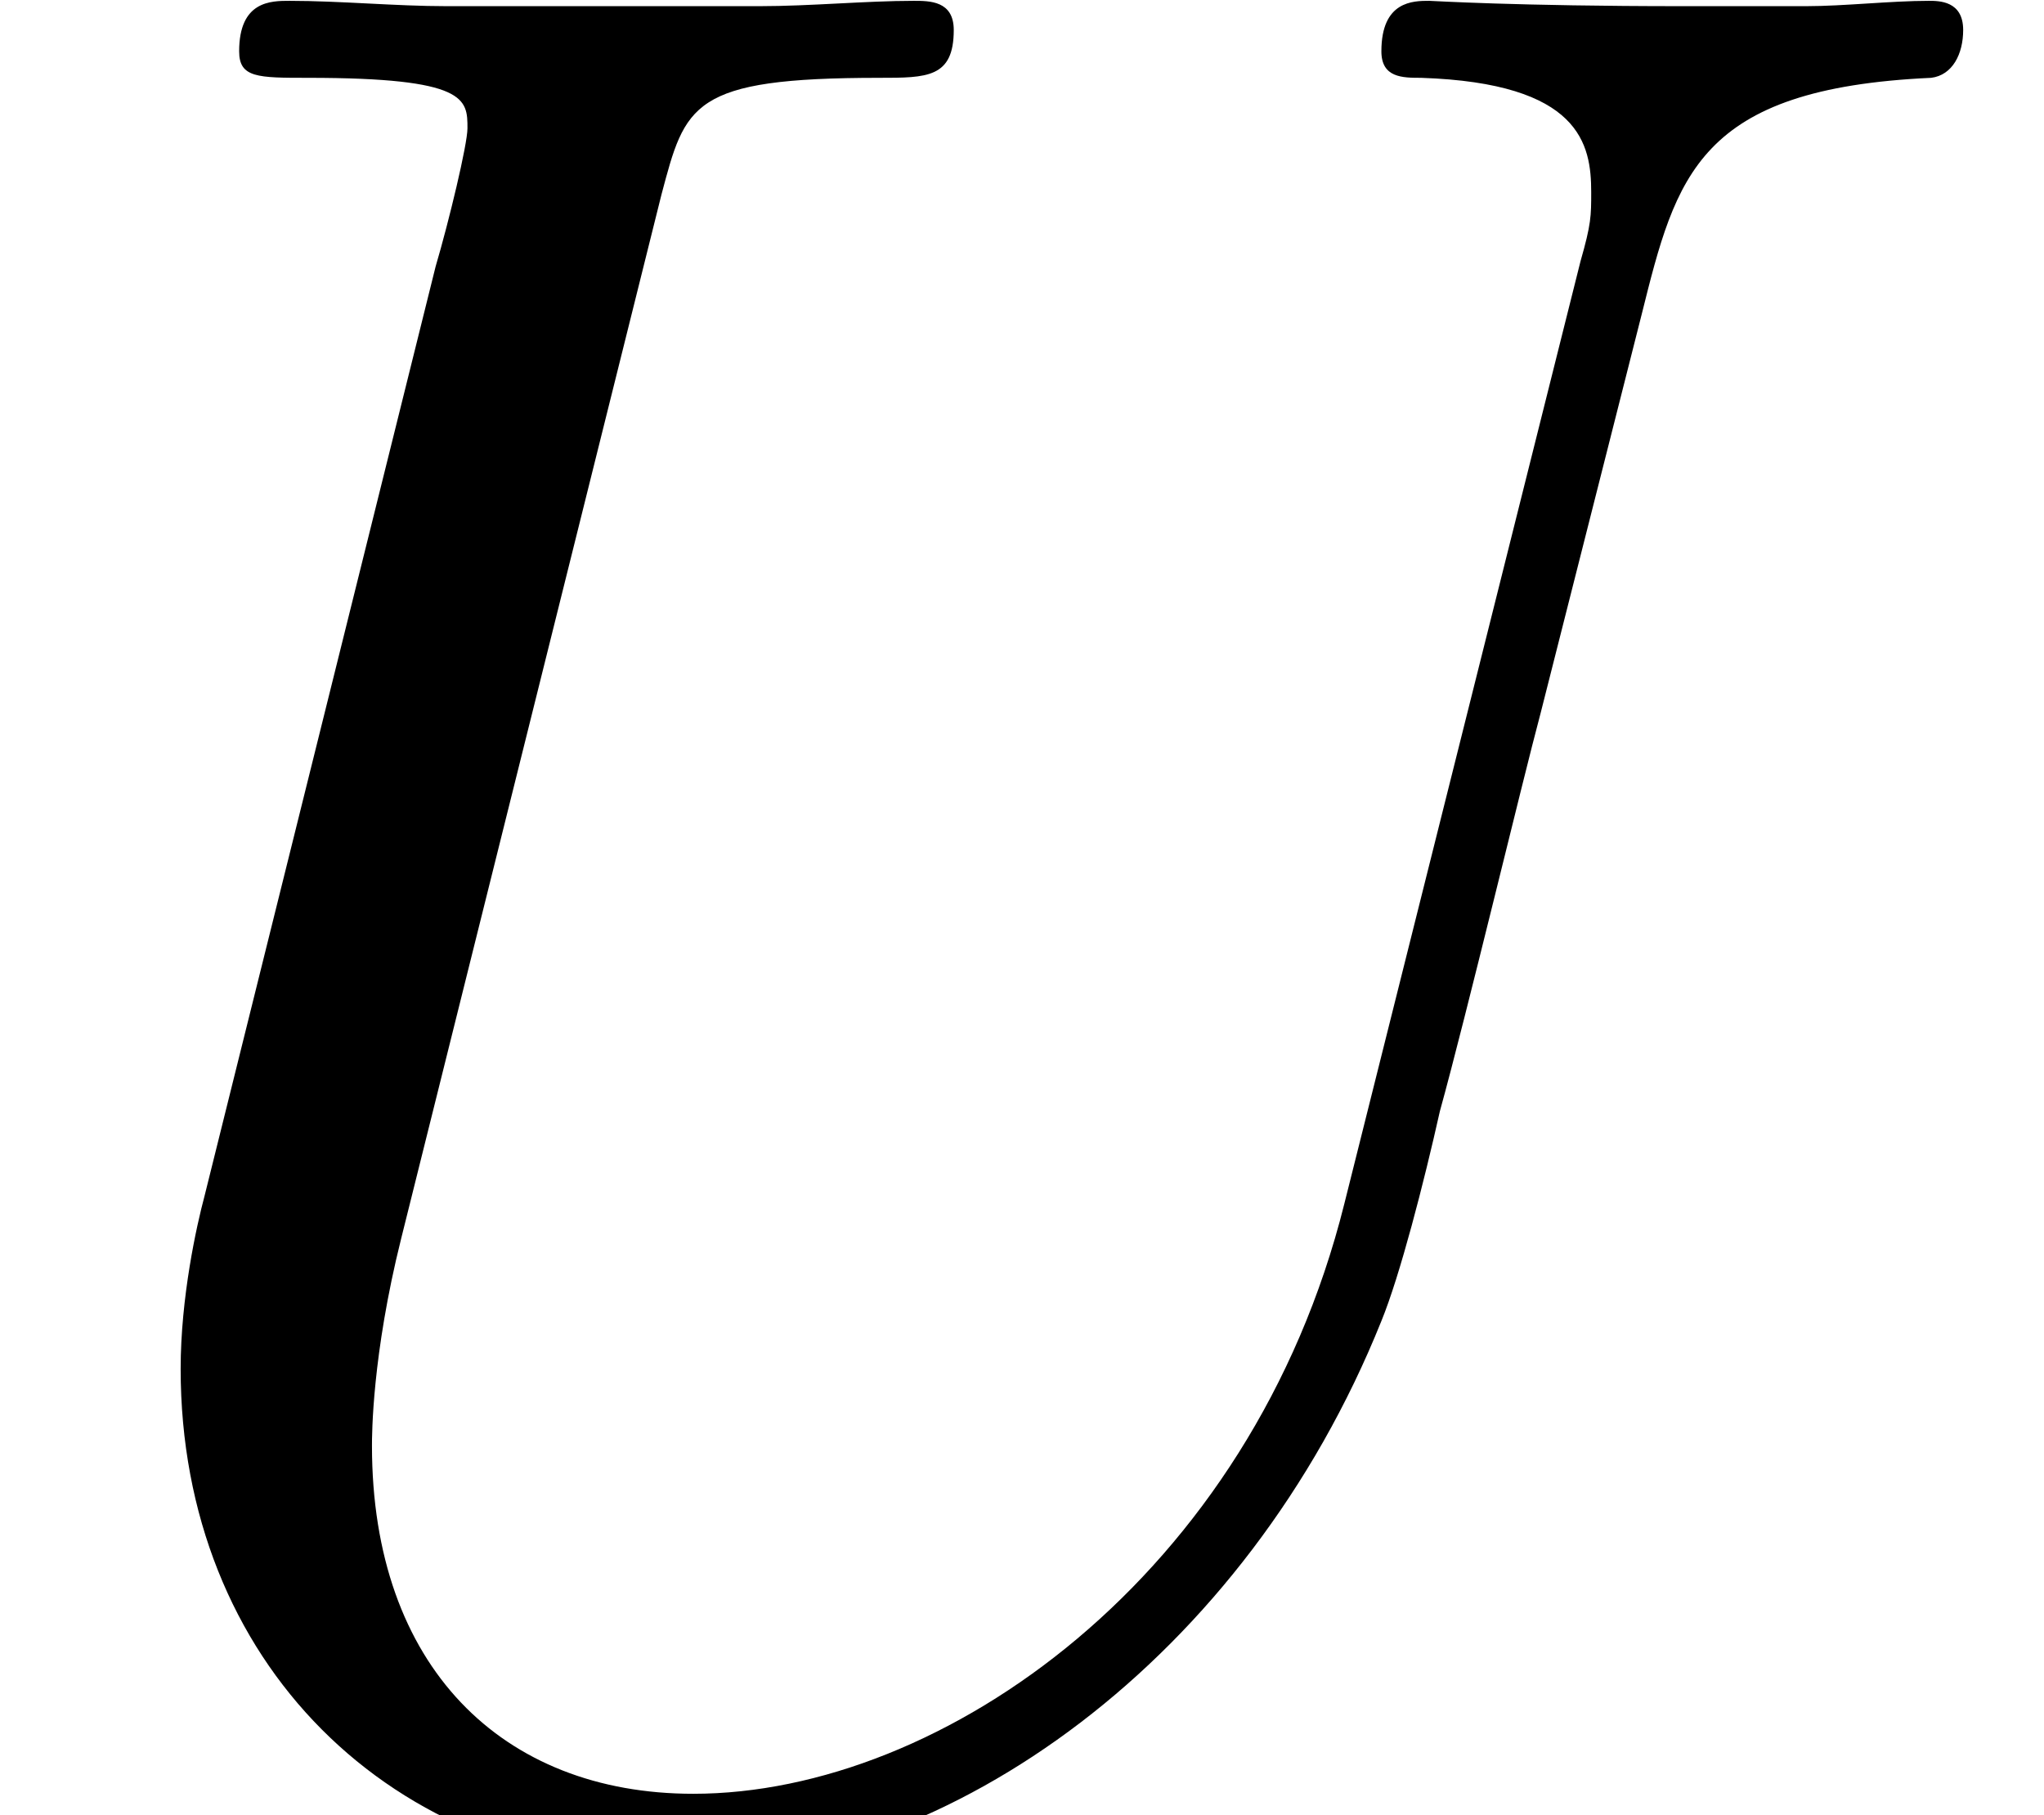 <?xml version='1.0' encoding='UTF-8'?>
<!-- This file was generated by dvisvgm 2.1.3 -->
<svg height='10.893pt' version='1.1' viewBox='56.413 54.861 12.265 10.893' width='12.265pt' xmlns='http://www.w3.org/2000/svg' xmlns:xlink='http://www.w3.org/1999/xlink'>
<defs>
<path d='M8.066 -3.666C7.508 -1.435 5.659 -0.128 4.16 -0.128C3.013 -0.128 2.232 -0.893 2.232 -2.216C2.232 -2.279 2.232 -2.758 2.407 -3.459L3.969 -9.724C4.113 -10.265 4.144 -10.425 5.276 -10.425C5.563 -10.425 5.723 -10.425 5.723 -10.712C5.723 -10.887 5.579 -10.887 5.483 -10.887C5.197 -10.887 4.862 -10.855 4.559 -10.855H2.678C2.375 -10.855 2.04 -10.887 1.737 -10.887C1.626 -10.887 1.435 -10.887 1.435 -10.584C1.435 -10.425 1.546 -10.425 1.849 -10.425C2.805 -10.425 2.805 -10.297 2.805 -10.122C2.805 -10.026 2.694 -9.564 2.614 -9.293L1.227 -3.714C1.18 -3.539 1.084 -3.108 1.084 -2.678C1.084 -0.925 2.343 0.335 4.081 0.335C5.691 0.335 7.476 -0.94 8.289 -2.965C8.4 -3.236 8.544 -3.794 8.64 -4.224C8.799 -4.798 9.134 -6.201 9.245 -6.615L9.851 -9.006C10.058 -9.835 10.186 -10.361 11.588 -10.425C11.716 -10.441 11.78 -10.568 11.78 -10.712C11.78 -10.887 11.636 -10.887 11.573 -10.887C11.349 -10.887 11.062 -10.855 10.839 -10.855H10.09C9.102 -10.855 8.592 -10.887 8.576 -10.887C8.48 -10.887 8.289 -10.887 8.289 -10.584C8.289 -10.425 8.416 -10.425 8.528 -10.425C9.484 -10.393 9.548 -10.026 9.548 -9.739C9.548 -9.596 9.548 -9.548 9.484 -9.325L8.066 -3.666Z' id='g0-85'/>
</defs>
<g id='page1'>
<use x='56.413' xlink:href='#g0-85' y='65.753'/>
</g>
</svg>